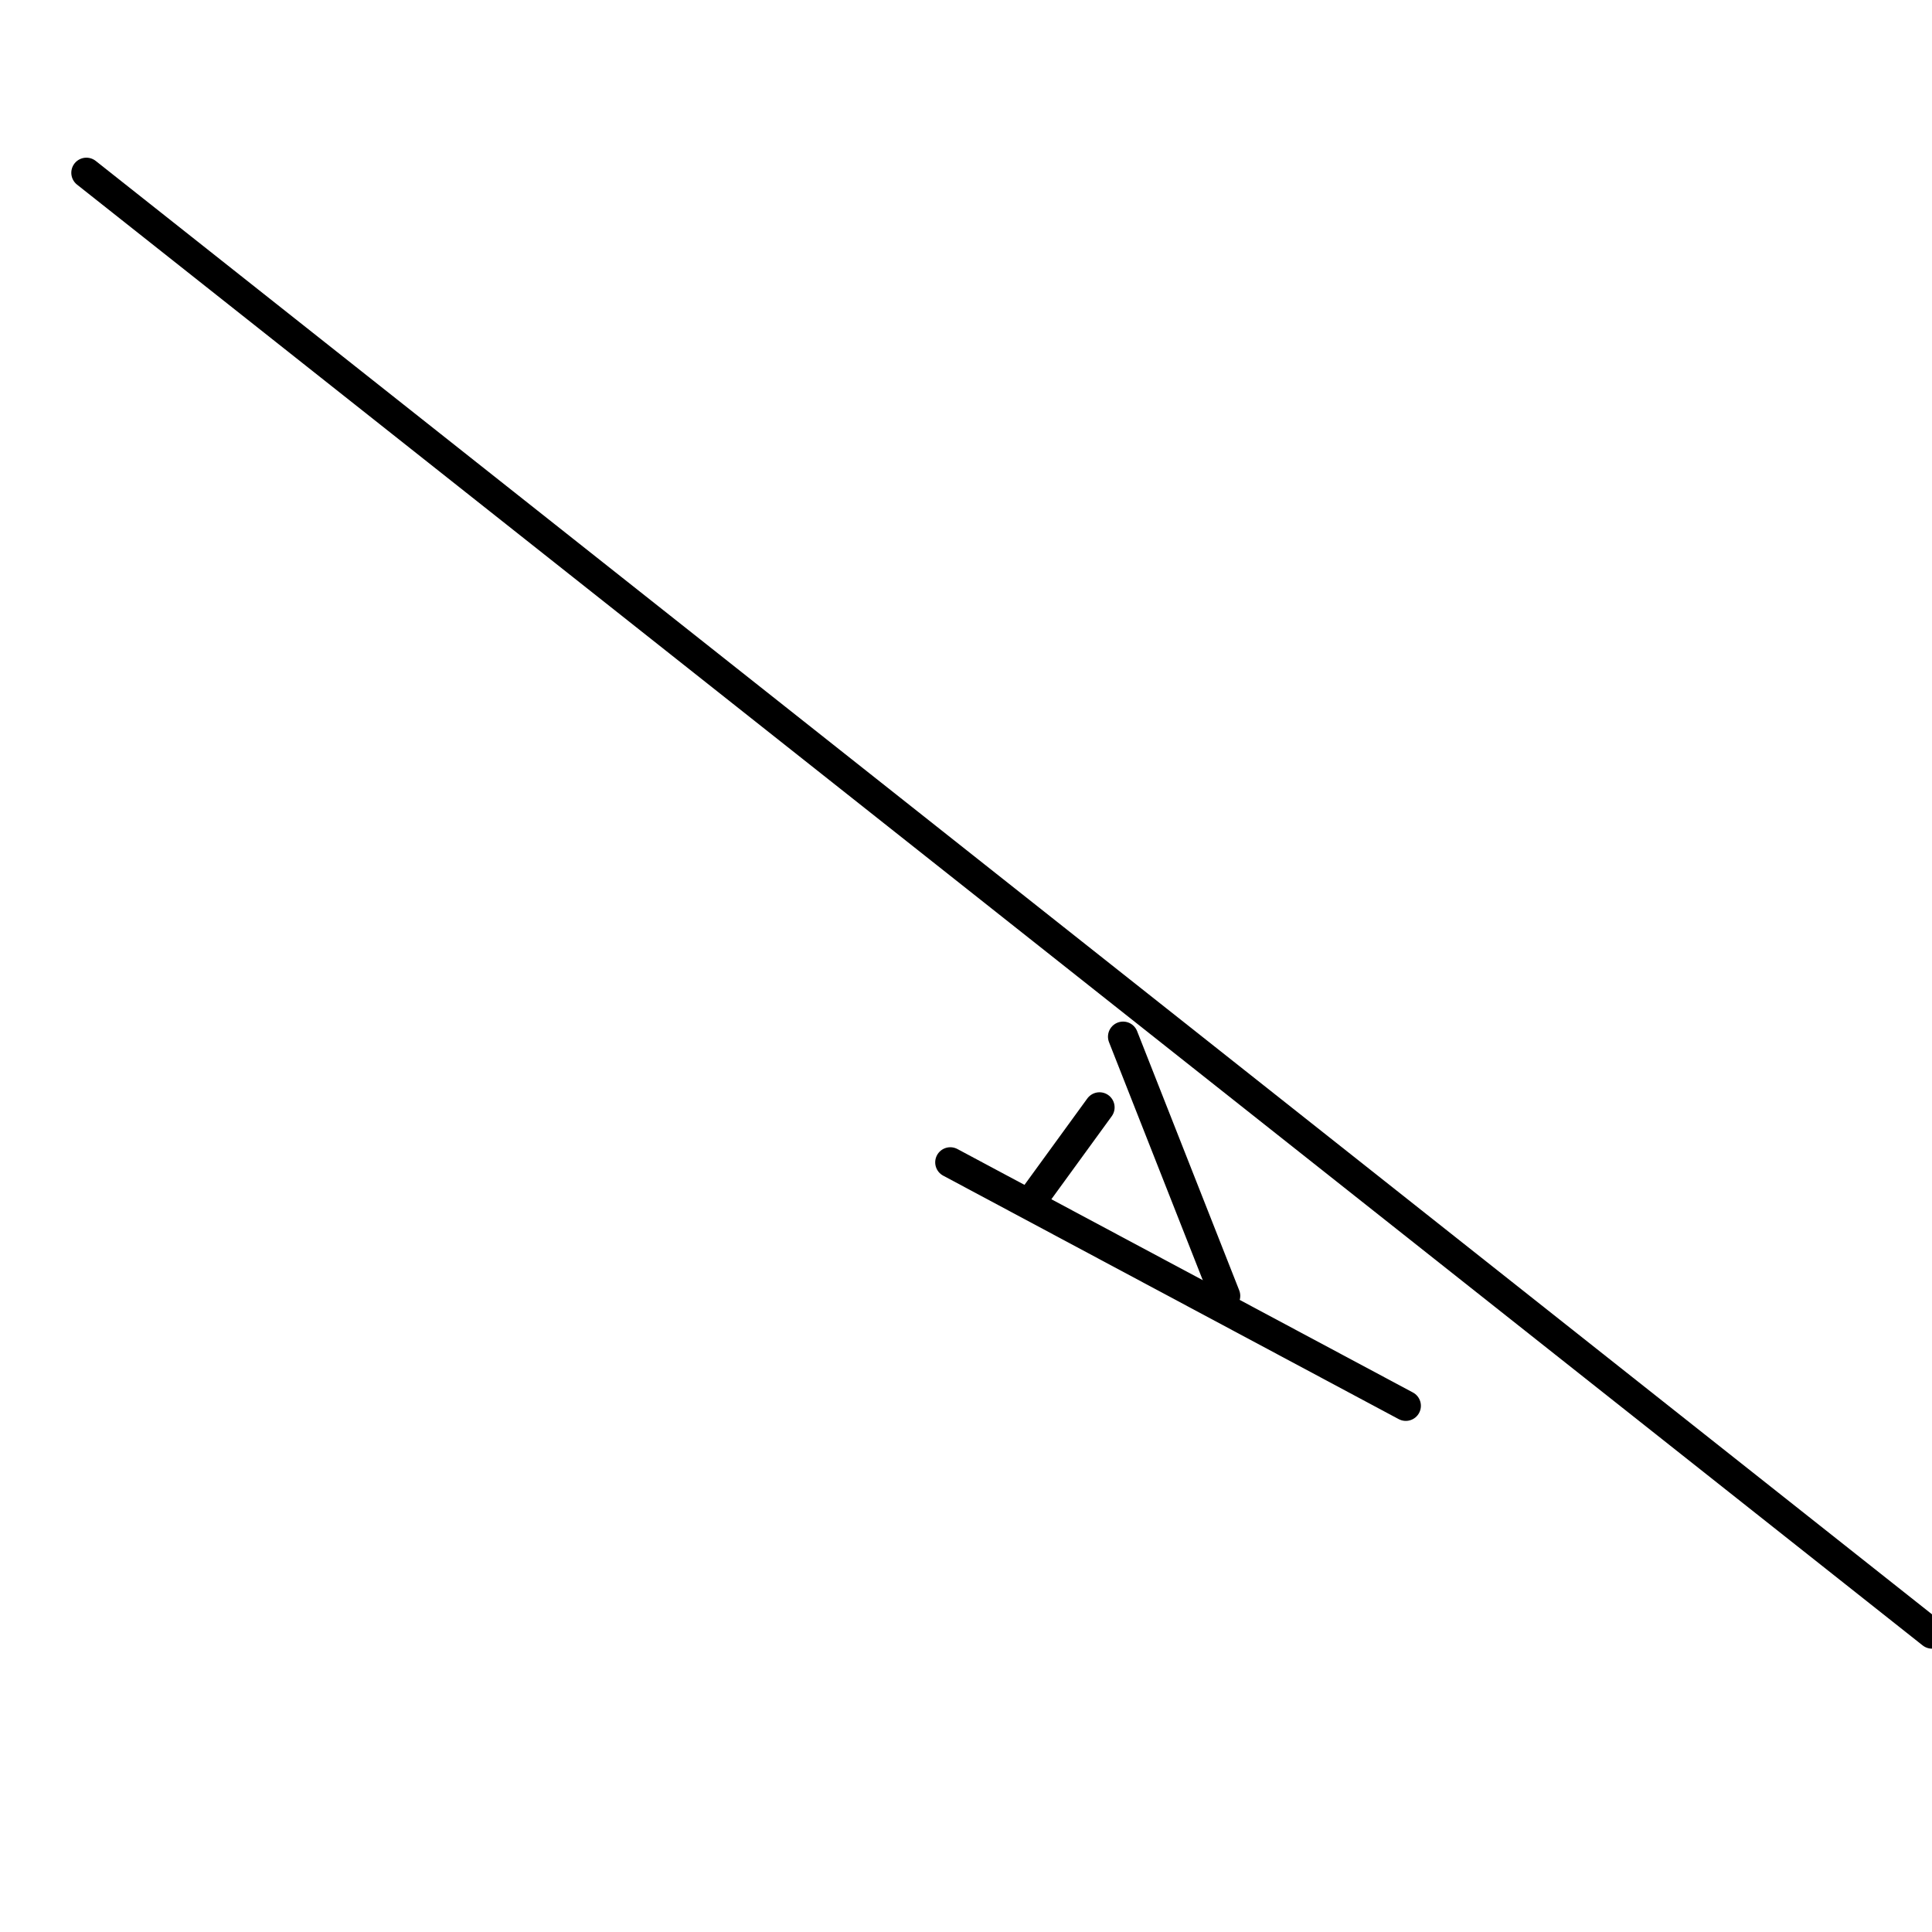 <?xml version="1.0" encoding="utf-8" ?>
<svg baseProfile="full" height="256" version="1.1" width="256" xmlns="http://www.w3.org/2000/svg" xmlns:ev="http://www.w3.org/2001/xml-events" xmlns:xlink="http://www.w3.org/1999/xlink"><defs /><polyline fill="none" points="11.447,22.894 256.0,216.455" stroke="black" stroke-linecap="round" stroke-width="4" /><polyline fill="none" points="137.366,158.179 145.691,146.732" stroke="black" stroke-linecap="round" stroke-width="4" /><polyline fill="none" points="125.919,154.016 186.276,186.276" stroke="black" stroke-linecap="round" stroke-width="4" /><polyline fill="none" points="162.341,171.707 148.813,137.366" stroke="black" stroke-linecap="round" stroke-width="4" /></svg>